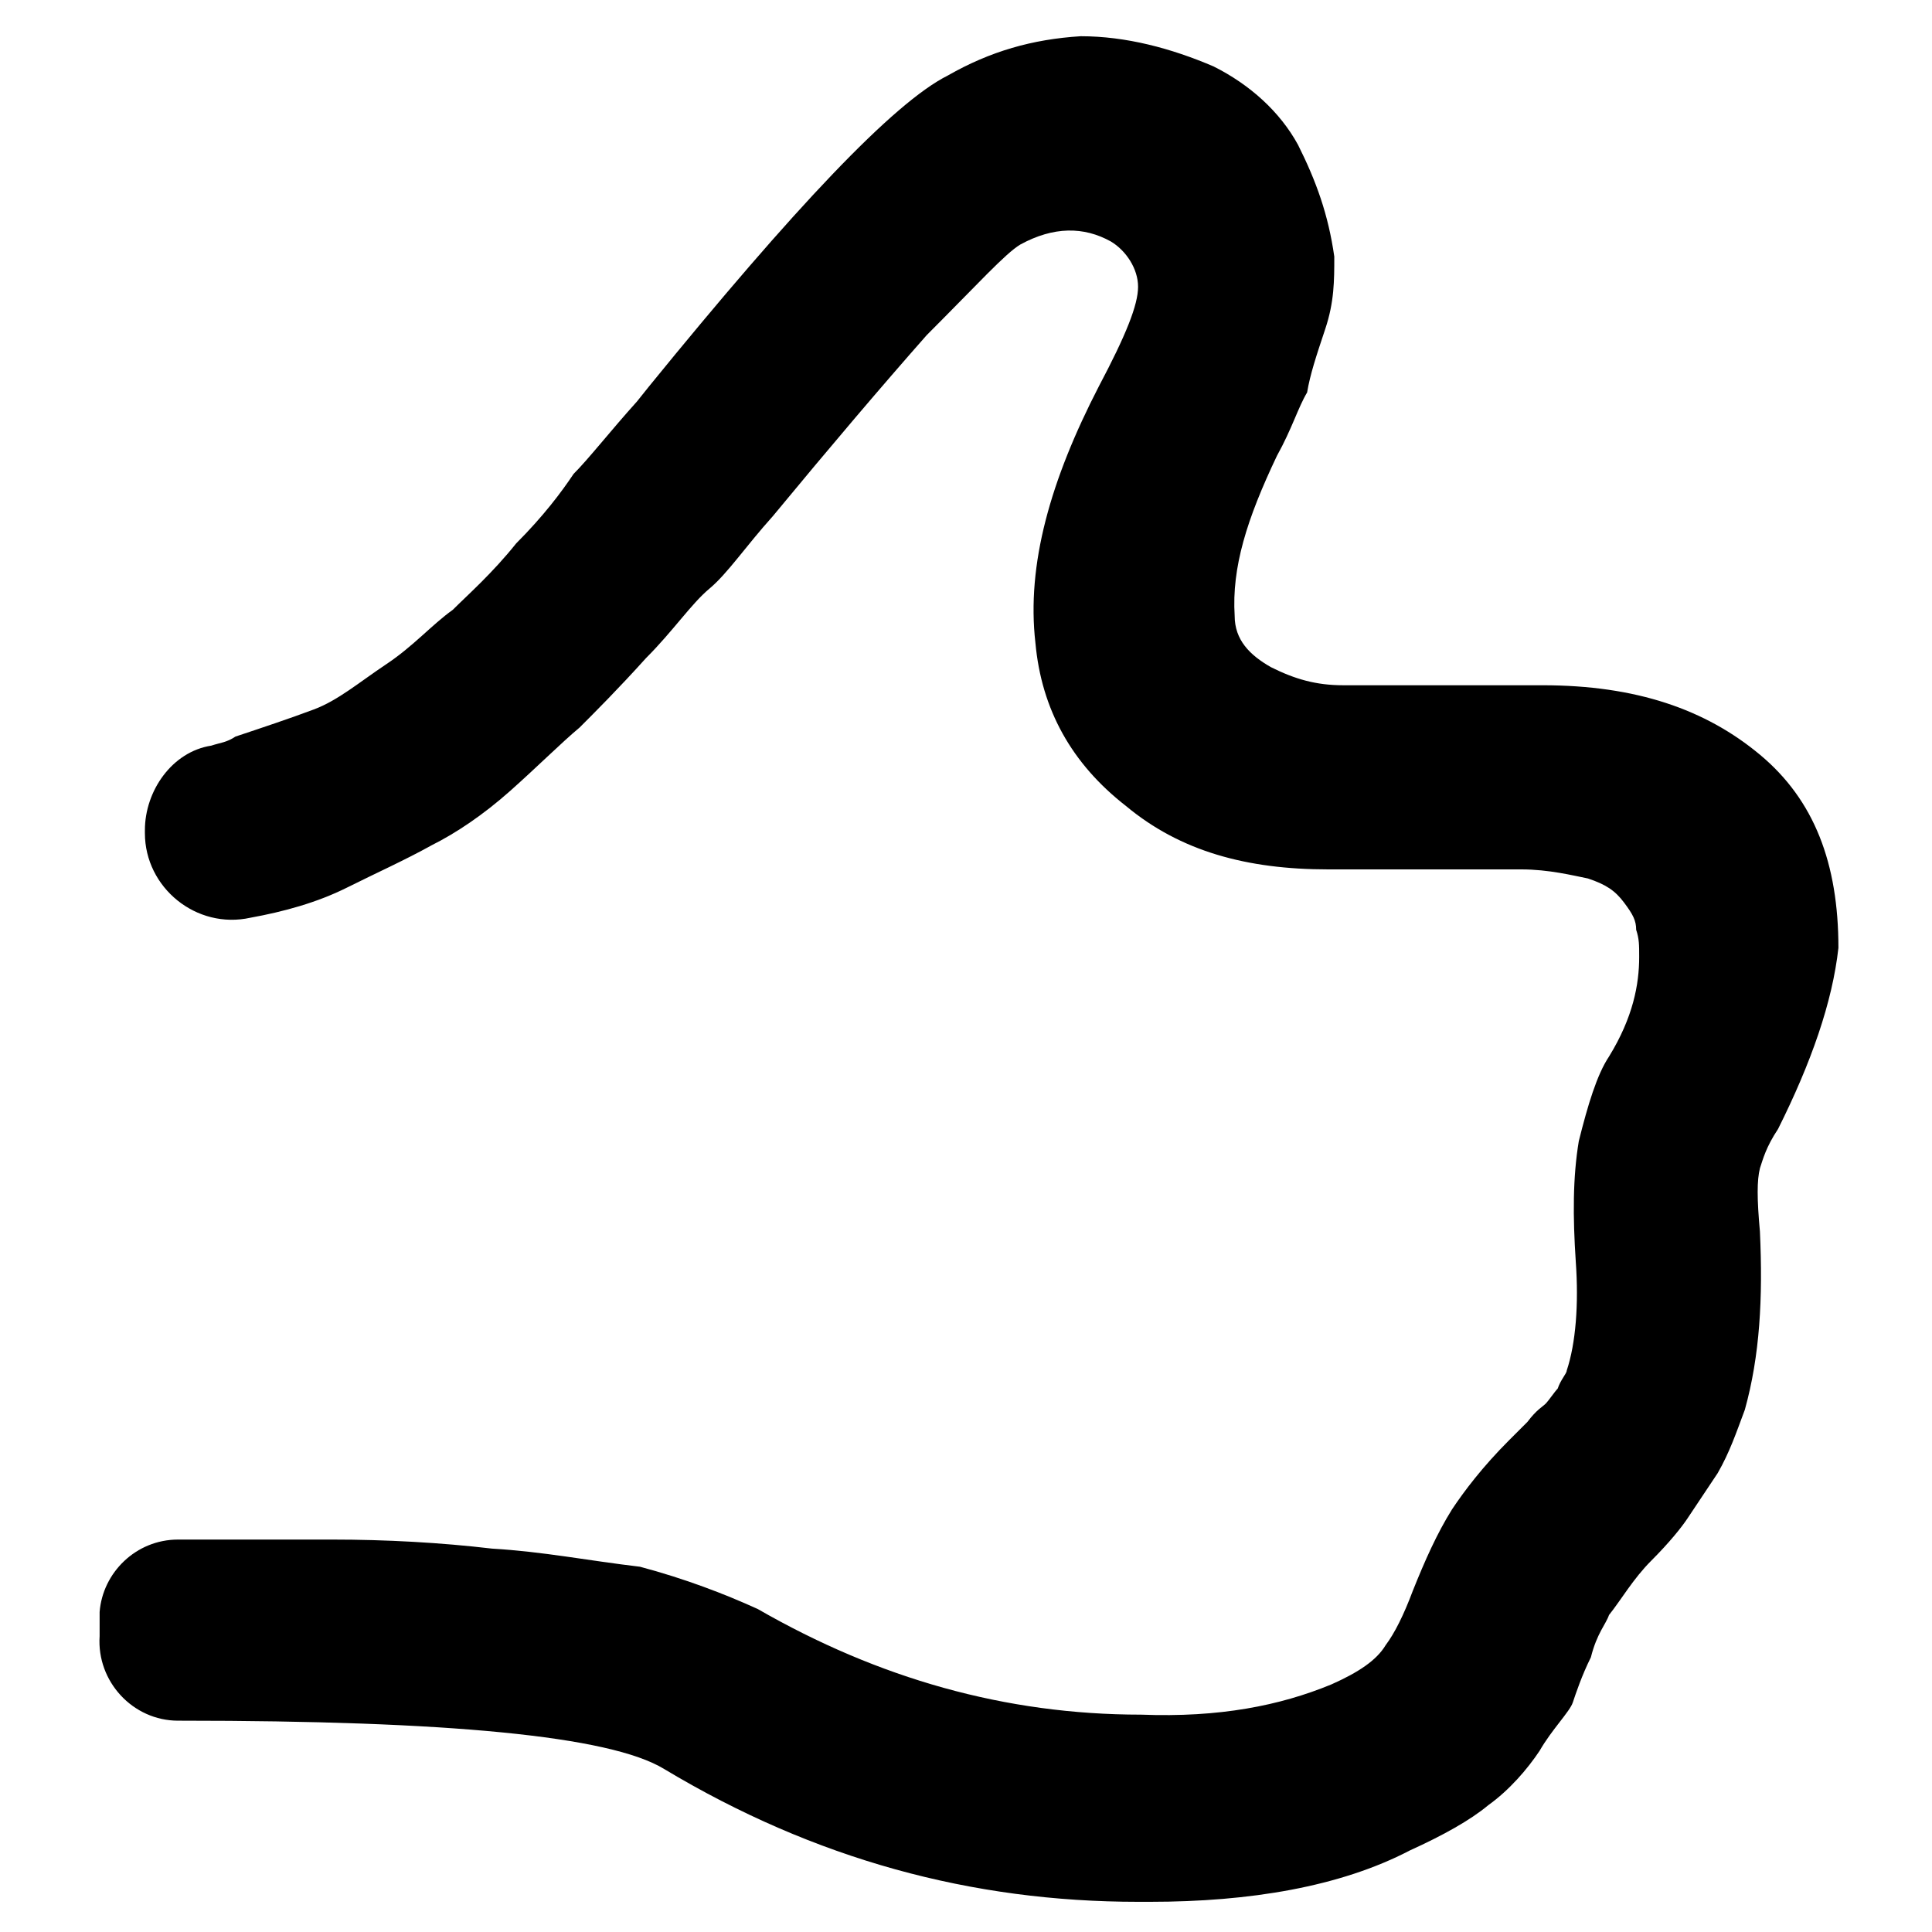 <?xml version="1.0" encoding="utf-8"?>
<!-- Generator: Adobe Illustrator 17.1.0, SVG Export Plug-In . SVG Version: 6.00 Build 0)  -->
<!DOCTYPE svg PUBLIC "-//W3C//DTD SVG 1.1//EN" "http://www.w3.org/Graphics/SVG/1.1/DTD/svg11.dtd">
<svg version="1.1" id="Layer_1" xmlns="http://www.w3.org/2000/svg" xmlns:xlink="http://www.w3.org/1999/xlink" x="0px" y="0px"
	 viewBox="0 0 64 64" enable-background="new 0 0 64 64" xml:space="preserve">
<g>
	<path d="M58.9,37.4c-0.4,0.6-0.5,1-0.6,1.3c-0.1,0.4-0.1,1,0,2.1c0.1,2.2,0,4.1-0.5,5.9c-0.3,0.8-0.5,1.4-0.9,2.1
		c-0.4,0.6-0.8,1.2-1,1.5s-0.6,0.8-1.2,1.4c-0.6,0.6-1,1.3-1.4,1.8c-0.1,0.3-0.4,0.6-0.6,1.4c-0.3,0.6-0.5,1.2-0.6,1.5
		S51.4,57.3,51,58c-0.4,0.6-1,1.3-1.7,1.8c-0.6,0.5-1.5,1-2.6,1.5c-2.3,1.2-5.3,1.7-8.6,1.7h-0.4c-5.5,0-10.7-1.4-15.7-4.4
		C20.2,57.5,14.8,57,6,57H5.9c-1.5,0-2.7-1.3-2.6-2.8v-0.8C3.4,52.1,4.5,51,5.9,51l0,0c1.5,0,3.3,0,5.1,0s3.6,0.1,5.3,0.3
		c1.7,0.1,3.2,0.4,4.9,0.6c1.5,0.4,2.8,0.9,3.9,1.4c4,2.3,8.2,3.5,12.7,3.5c2.6,0.1,4.6-0.3,6.3-1c0.9-0.4,1.5-0.8,1.8-1.3
		c0.3-0.4,0.6-1,0.9-1.8c0.4-1,0.8-1.9,1.3-2.7c0.4-0.6,1-1.4,1.9-2.3c0.1-0.1,0.4-0.4,0.6-0.6c0.3-0.4,0.5-0.5,0.6-0.6
		c0.1-0.1,0.3-0.4,0.4-0.5c0.1-0.3,0.3-0.5,0.3-0.6c0.3-0.9,0.4-2.2,0.3-3.6c-0.1-1.5-0.1-2.8,0.1-4c0.3-1.2,0.6-2.2,1-2.8
		c0.8-1.3,1-2.4,1-3.3c0-0.4,0-0.6-0.1-0.9c0-0.3-0.1-0.5-0.4-0.9c-0.3-0.4-0.6-0.6-1.2-0.8c-0.5-0.1-1.3-0.3-2.2-0.3H44
		c-2.7,0-4.9-0.6-6.7-2.1c-1.8-1.4-2.8-3.2-3-5.4c-0.3-2.6,0.5-5.4,2.1-8.5c0.9-1.7,1.3-2.7,1.3-3.3s-0.4-1.2-0.9-1.5
		c-0.9-0.5-1.9-0.5-3,0.1c-0.5,0.3-1.4,1.3-3.1,3c-1.5,1.7-3.2,3.7-5.1,6h0c-0.9,1-1.5,1.9-2.1,2.4s-1.2,1.4-2.1,2.3
		c-0.9,1-1.7,1.8-2.2,2.3c-0.6,0.5-1.4,1.3-2.3,2.1c-0.9,0.8-1.8,1.4-2.6,1.8c-0.9,0.5-1.8,0.9-2.8,1.4s-2.1,0.8-3.2,1l0,0
		c-1.8,0.4-3.5-1-3.5-2.8v-0.1c0-1.3,0.9-2.6,2.2-2.8c0.3-0.1,0.5-0.1,0.8-0.3c0.9-0.3,1.8-0.6,2.6-0.9c0.8-0.3,1.5-0.9,2.4-1.5
		c0.9-0.6,1.5-1.3,2.2-1.8c0.5-0.5,1.3-1.2,2.1-2.2c0.9-0.9,1.5-1.7,1.9-2.3c0.5-0.5,1.2-1.4,2.1-2.4l0.4-0.5
		c4.8-5.9,8.1-9.4,9.9-10.3c1.4-0.8,2.8-1.2,4.4-1.3c1.5,0,3,0.4,4.4,1c1.2,0.6,2.2,1.5,2.8,2.6c0.6,1.2,1,2.3,1.2,3.7
		c0,0.8,0,1.5-0.3,2.4c-0.3,0.9-0.5,1.5-0.6,2.1c-0.3,0.5-0.5,1.2-1,2.1c-1,2.1-1.5,3.7-1.4,5.3c0,0.8,0.5,1.3,1.2,1.7
		c0.8,0.4,1.5,0.6,2.4,0.6h6.6c3.1,0,5.4,0.8,7.2,2.3c1.8,1.5,2.6,3.6,2.6,6.4C60.7,33.2,60,35.2,58.9,37.4z"/>
</g>
</svg>
